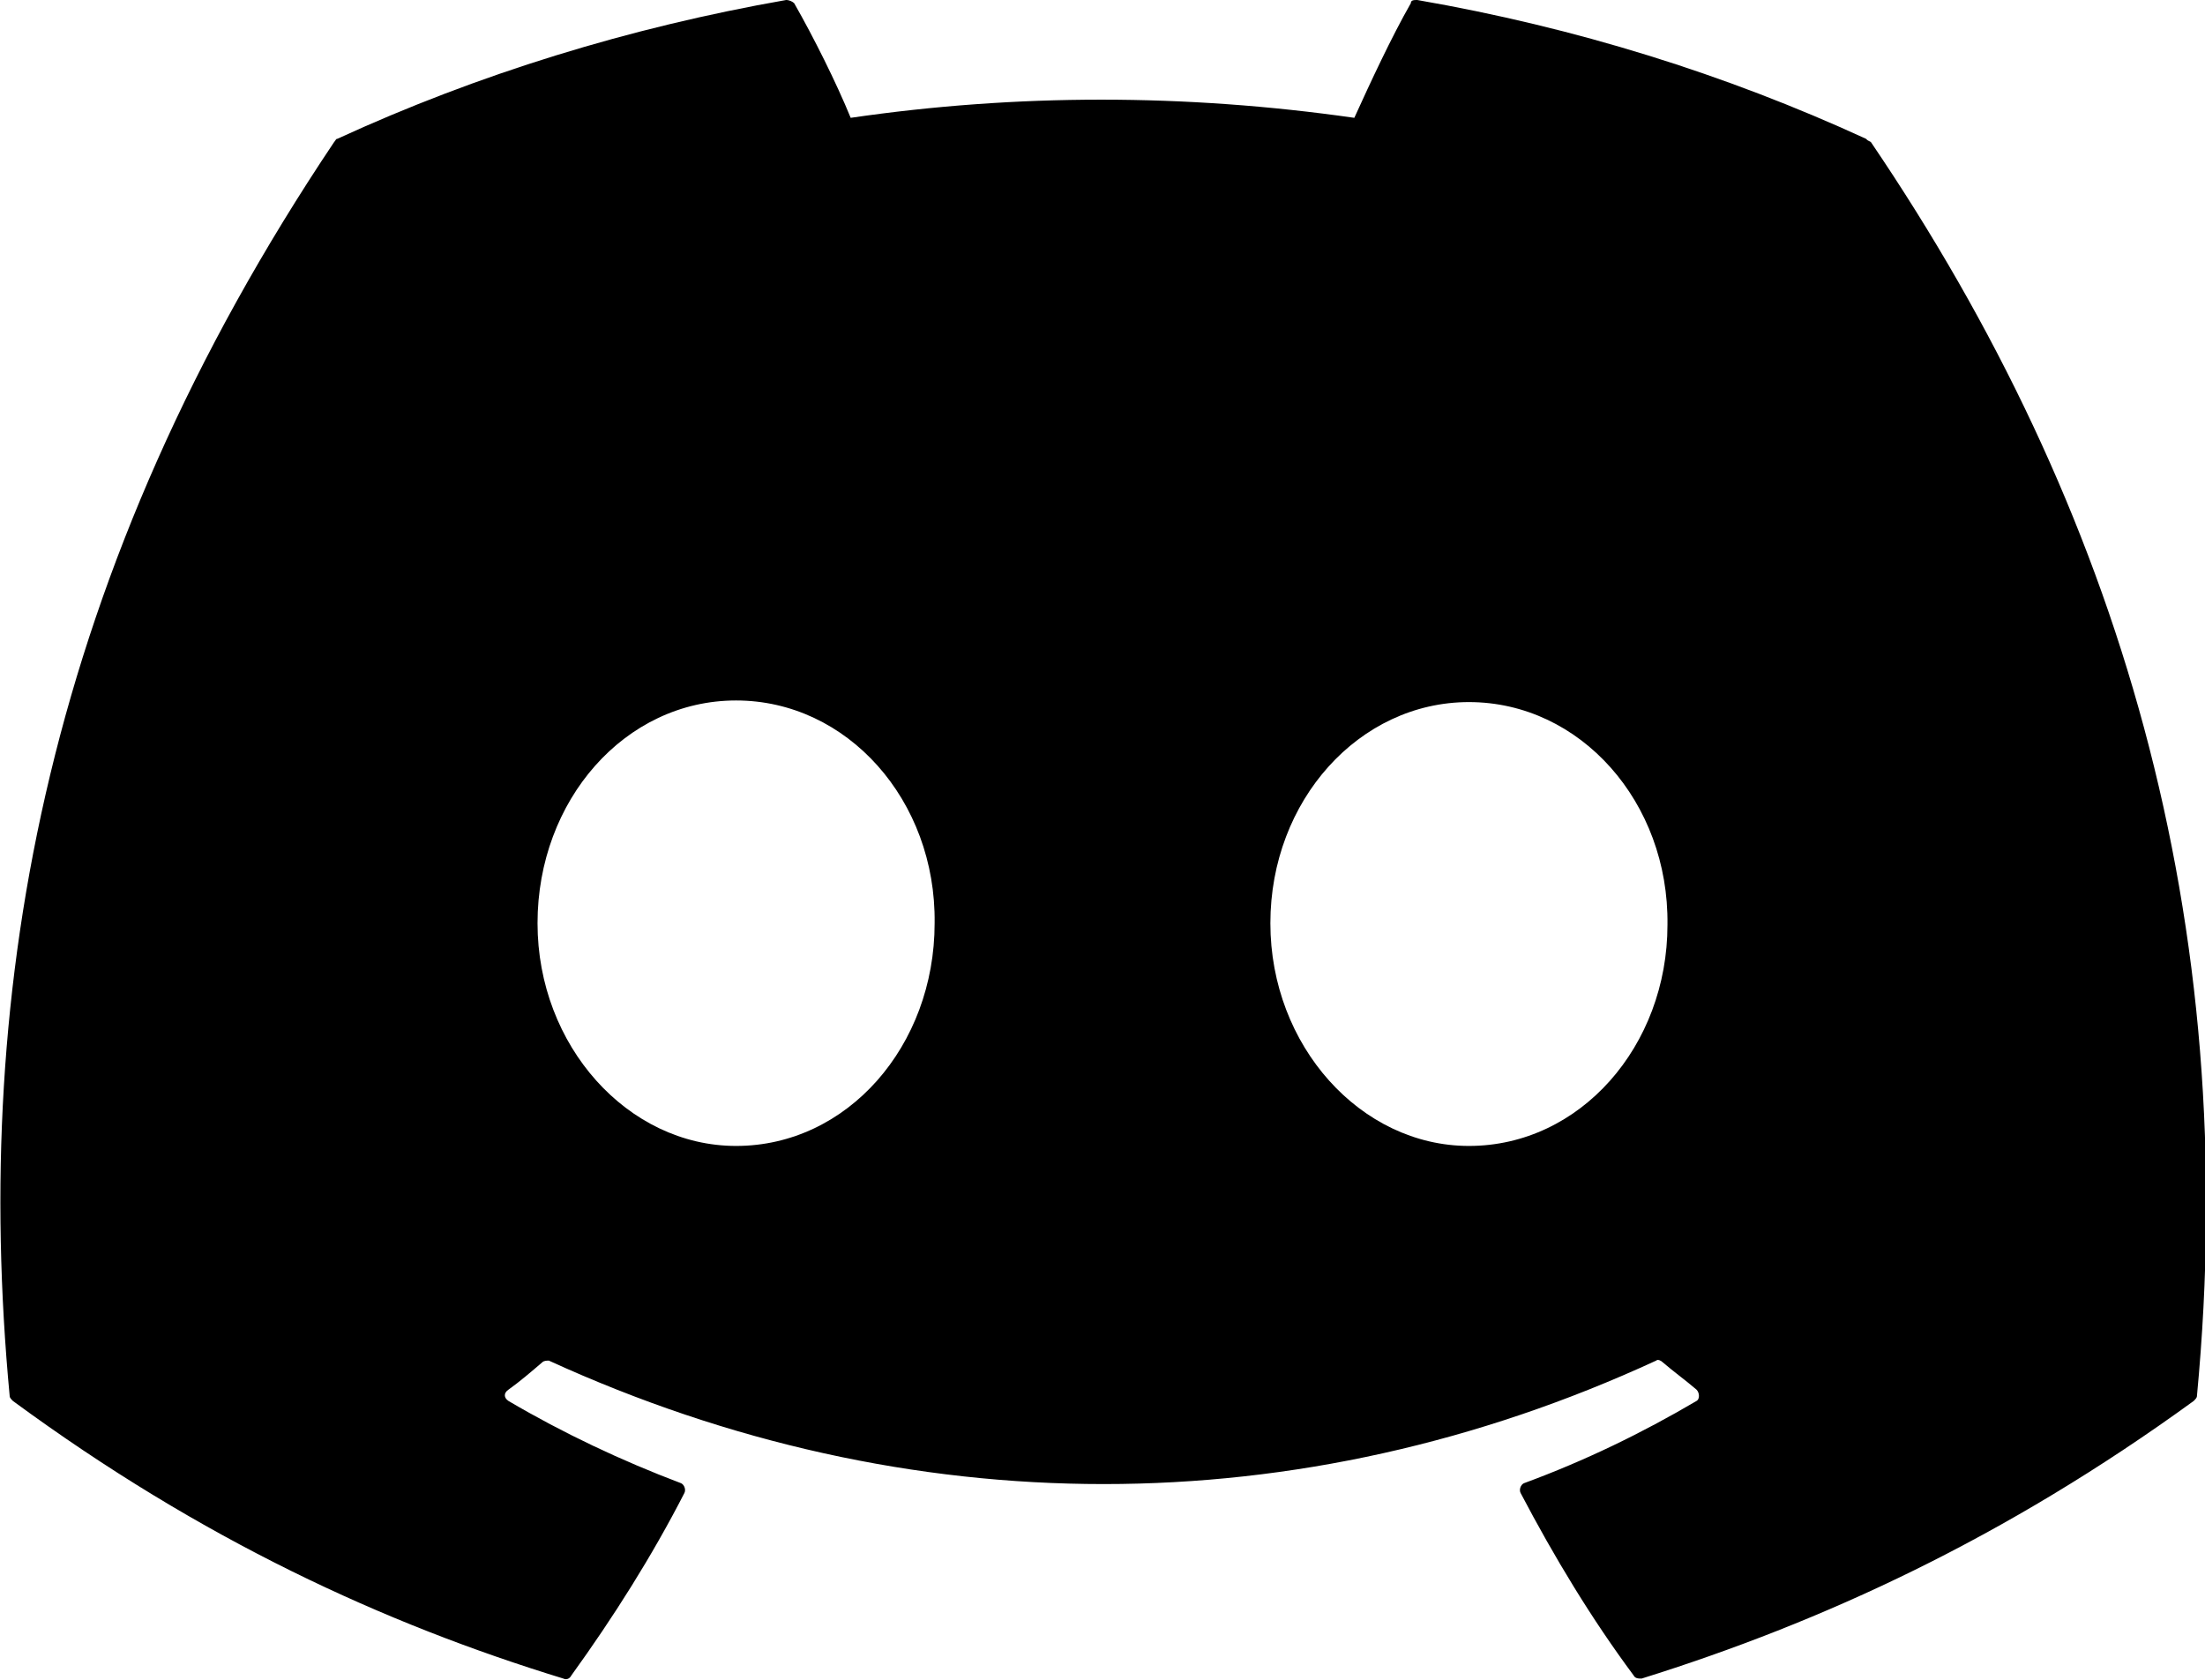 <?xml version="1.0" encoding="utf-8"?>
<!-- Generator: Adobe Illustrator 23.1.0, SVG Export Plug-In . SVG Version: 6.00 Build 0)  -->
<svg version="1.1" id="Layer_1" xmlns="http://www.w3.org/2000/svg" xmlns:xlink="http://www.w3.org/1999/xlink" x="0px" y="0px"
	 viewBox="0 0 136.6 104.1" style="enable-background:new 0 0 136.6 104.1;" xml:space="preserve">
<g>
	<g>
		<g>
			<path d="M115.6,8.6c-8.7-4-18-6.9-27.8-8.6c-0.2,0-0.4,0-0.4,0.2c-1.2,2.1-2.5,4.9-3.5,7.1C73.4,5.8,63,5.8,52.7,7.3
				c-0.9-2.2-2.3-5-3.5-7.1C49.1,0.1,48.9,0,48.7,0C39,1.7,29.6,4.6,20.9,8.6c-0.1,0-0.1,0.1-0.2,0.2C3,35.2-1.8,61,0.6,86.5
				c0,0.1,0.1,0.2,0.2,0.3c11.7,8.6,23,13.8,34.1,17.2c0.2,0.1,0.4,0,0.5-0.2c2.6-3.6,5-7.4,7-11.3c0.1-0.2,0-0.5-0.2-0.6
				c-3.7-1.4-7.3-3.1-10.7-5.1c-0.3-0.2-0.3-0.5,0-0.7c0.7-0.5,1.4-1.1,2.1-1.7c0.1-0.1,0.3-0.1,0.4-0.1c22.3,10.2,46.5,10.2,68.6,0
				c0.1-0.1,0.3,0,0.4,0.1c0.7,0.6,1.4,1.1,2.1,1.7c0.2,0.2,0.2,0.6,0,0.7c-3.4,2-6.9,3.7-10.7,5.1c-0.2,0.1-0.3,0.4-0.2,0.6
				c2.1,4,4.4,7.8,7,11.3c0.1,0.2,0.3,0.2,0.5,0.2c11.2-3.5,22.5-8.7,34.2-17.2c0.1-0.1,0.2-0.2,0.2-0.3c2.8-29.5-4.8-55-20.2-77.7
				C115.7,8.7,115.7,8.7,115.6,8.6z M45.6,71c-6.7,0-12.3-6.2-12.3-13.8s5.4-13.8,12.3-13.8c6.9,0,12.4,6.2,12.3,13.8
				C57.9,64.8,52.5,71,45.6,71z M91,71c-6.7,0-12.3-6.2-12.3-13.8S84.2,43.5,91,43.5c6.9,0,12.4,6.2,12.3,13.8
				C103.3,64.8,97.9,71,91,71z"/>
		</g>
	</g>
</g>
</svg>
